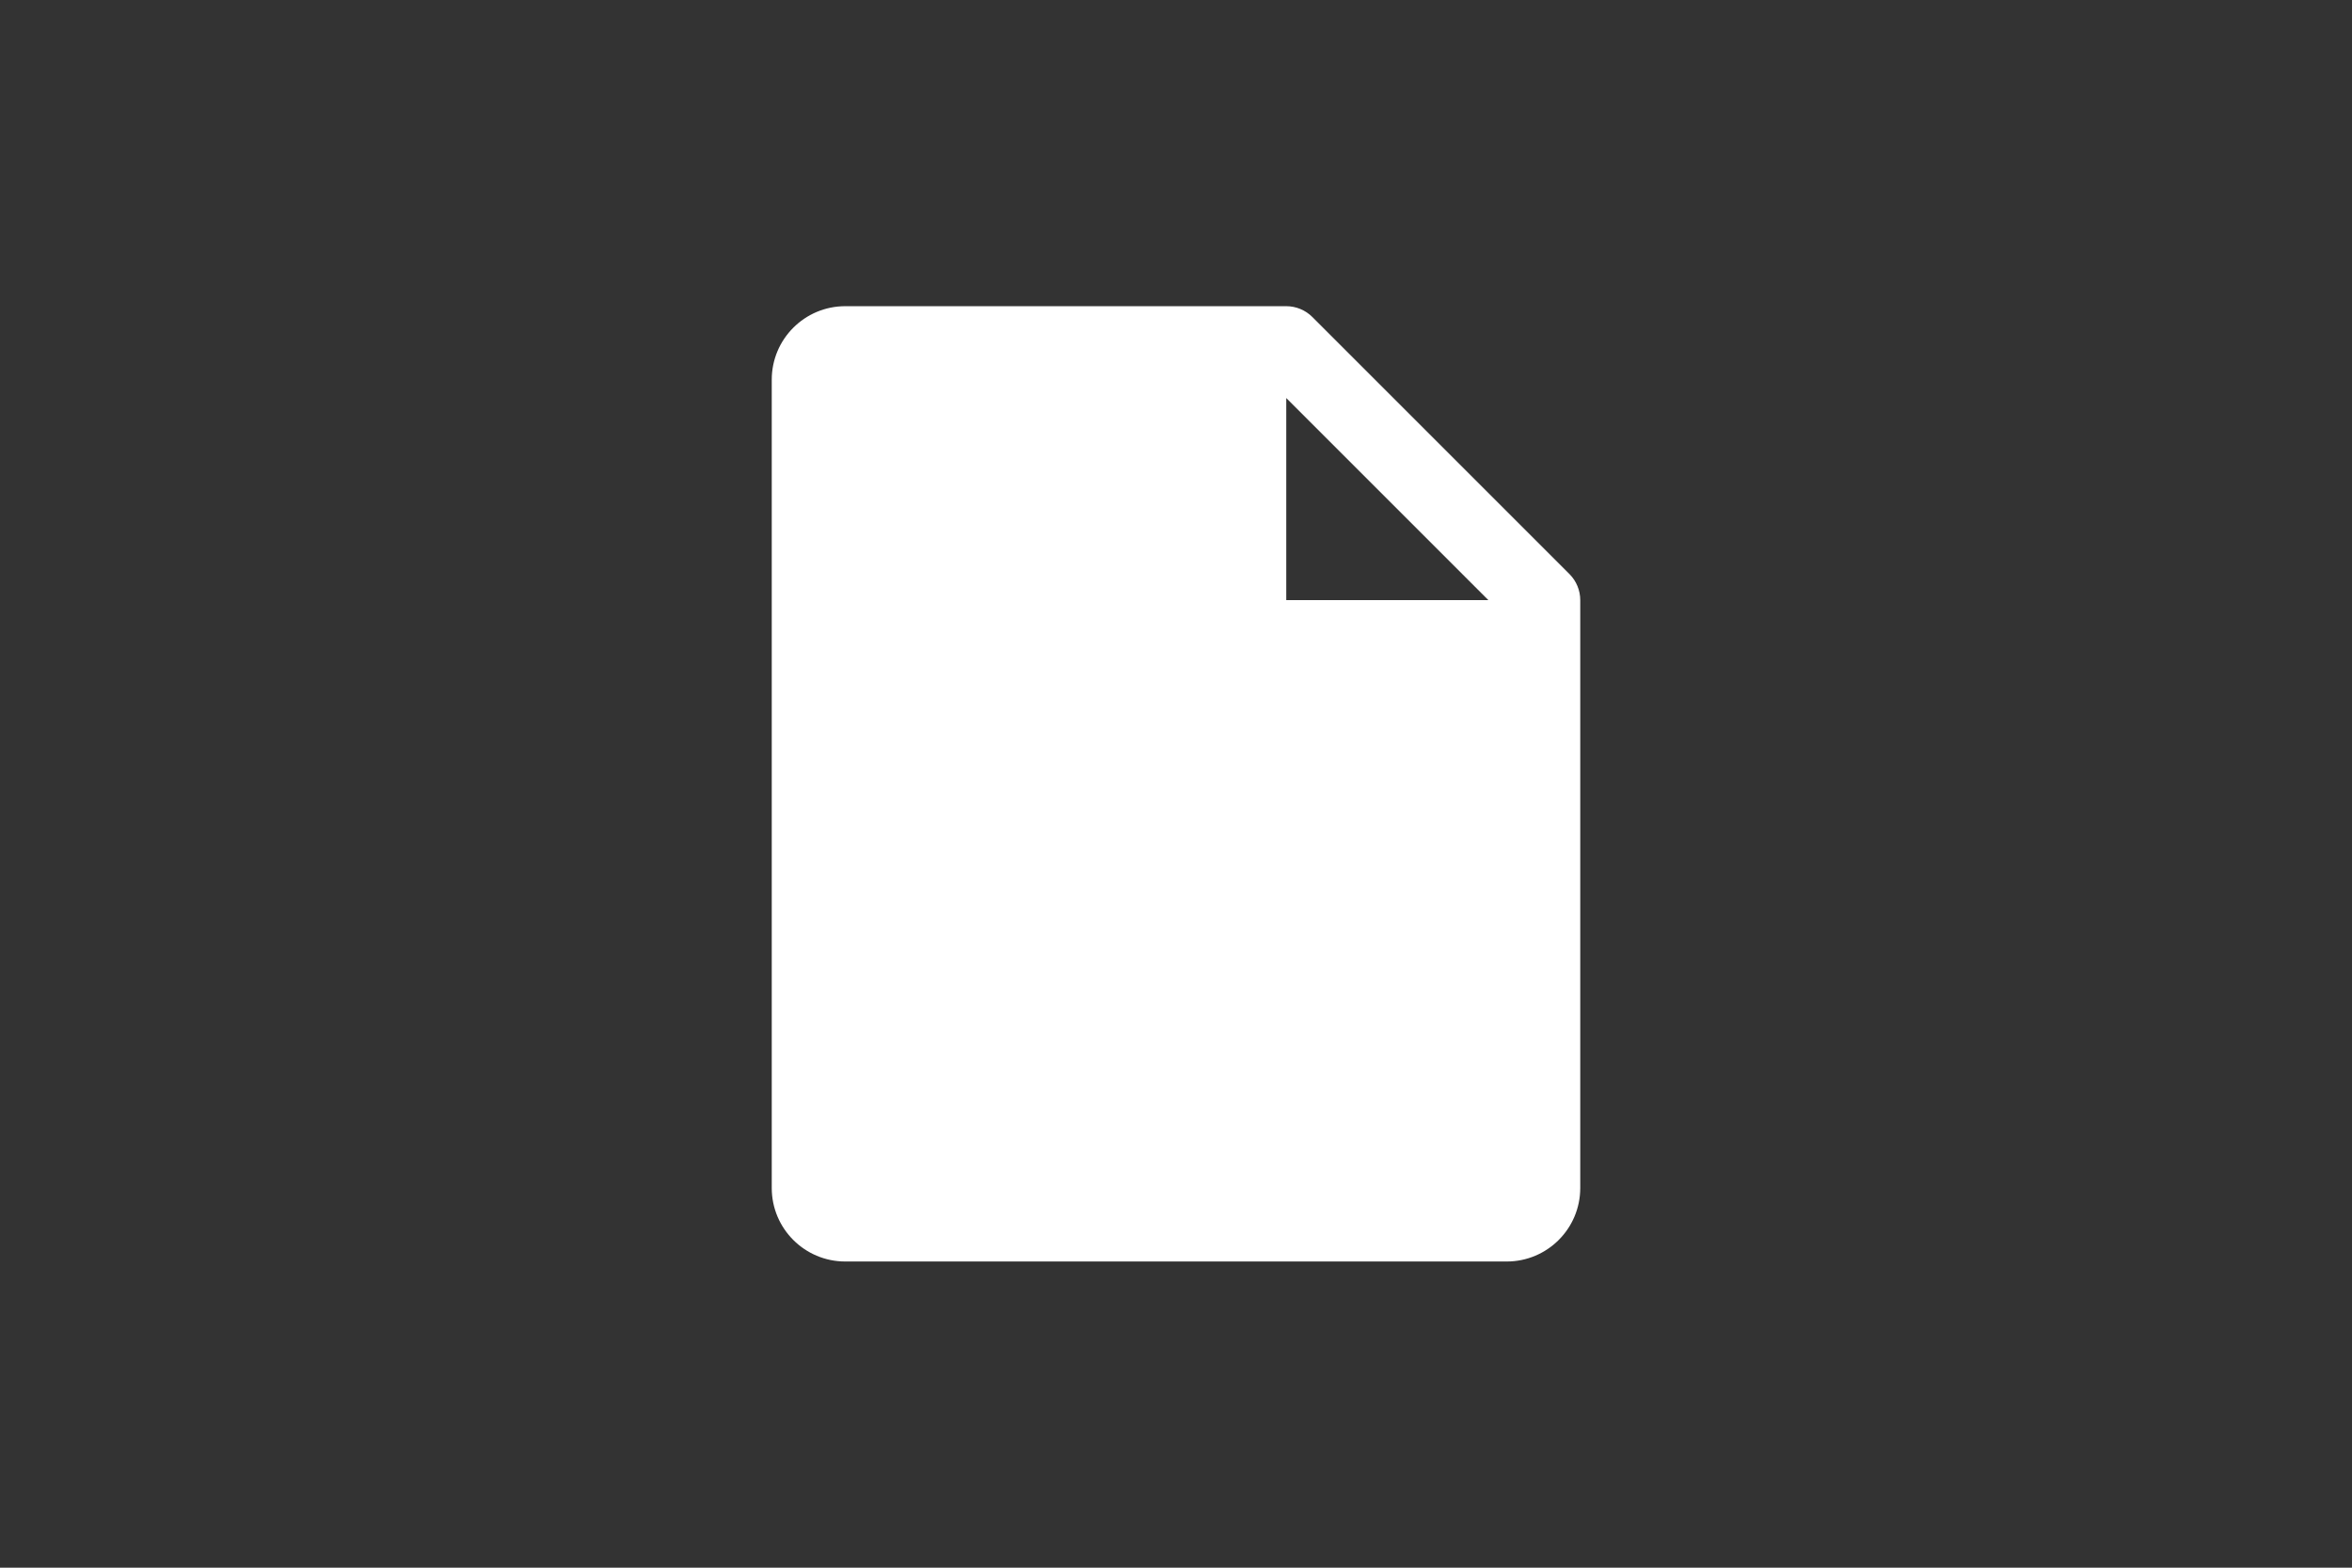 <svg width="48" height="32" viewBox="0 0 48 32" fill="none" xmlns="http://www.w3.org/2000/svg">
<rect x="0" y="0" width="48" height="32" fill="#333333" stroke="none"/>
<g clip-path="url(#clip0_26_114)">
<path fill-rule="evenodd" clip-rule="evenodd" d="M32.031 11.719L26.781 6.469C26.64 6.329 26.449 6.25 26.25 6.25H17.25C16.422 6.25 15.75 6.922 15.75 7.75V24.25C15.75 25.078 16.422 25.75 17.25 25.75H30.75C31.578 25.75 32.25 25.078 32.25 24.25V12.25C32.25 12.051 32.171 11.86 32.031 11.719ZM26.25 12.25V8.125L30.375 12.25H26.25Z" fill="white"/>
</g>
<defs>
<clipPath id="clip0_26_114">
<rect width="24" height="24" fill="white" transform="translate(12 4)"/>
</clipPath>
</defs>
</svg>
